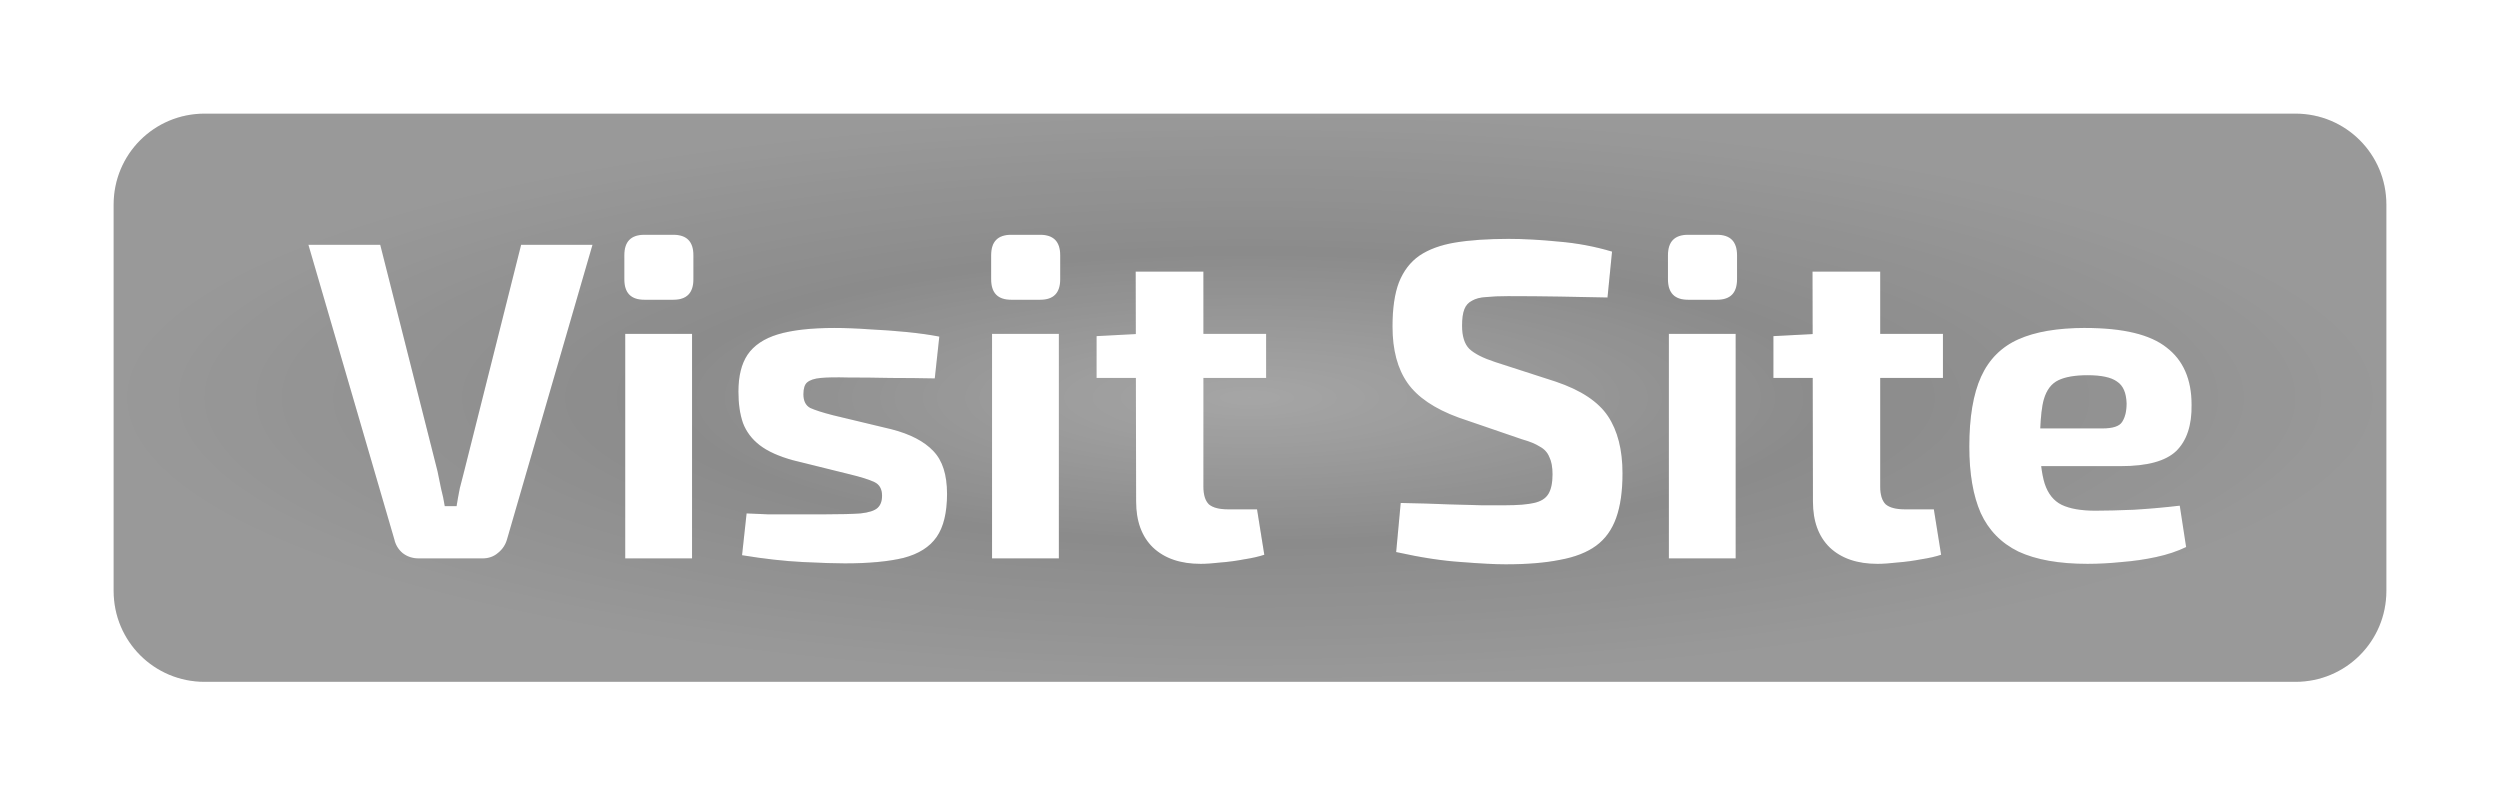 <?xml version="1.0" encoding="UTF-8" standalone="no"?>
<!-- Created with Inkscape (http://www.inkscape.org/) -->

<svg
   width="264"
   height="84"
   viewBox="0 0 264 84"
   version="1.1"
   id="svg1"
   inkscape:version="1.3.2 (091e20e, 2023-11-25, custom)"
   sodipodi:docname="glass-buttons.svg"
   xmlns:inkscape="http://www.inkscape.org/namespaces/inkscape"
   xmlns:sodipodi="http://sodipodi.sourceforge.net/DTD/sodipodi-0.dtd"
   xmlns:xlink="http://www.w3.org/1999/xlink"
   xmlns="http://www.w3.org/2000/svg"
   xmlns:svg="http://www.w3.org/2000/svg">
  <sodipodi:namedview
     id="namedview1"
     pagecolor="#505050"
     bordercolor="#ffffff"
     borderopacity="1"
     inkscape:showpageshadow="0"
     inkscape:pageopacity="0"
     inkscape:pagecheckerboard="1"
     inkscape:deskcolor="#505050"
     inkscape:document-units="px"
     inkscape:zoom="2.3680549"
     inkscape:cx="991.31992"
     inkscape:cy="741.11457"
     inkscape:window-width="1920"
     inkscape:window-height="974"
     inkscape:window-x="-11"
     inkscape:window-y="-11"
     inkscape:window-maximized="1"
     inkscape:current-layer="layer1" />
  <defs
     id="defs1">
    <linearGradient
       id="linearGradient1497"
       inkscape:collect="always">
      <stop
         style="stop-color:#ffffff;stop-opacity:1;"
         offset="0"
         id="stop1497" />
      <stop
         style="stop-color:#141414;stop-opacity:1;"
         offset="0.512"
         id="stop1499" />
      <stop
         style="stop-color:#8f8f8f;stop-opacity:1;"
         offset="1"
         id="stop1498" />
    </linearGradient>
    <filter
       style="color-interpolation-filters:sRGB"
       inkscape:label="Drop Shadow"
       id="filter1497"
       x="-0.05"
       y="-0.2"
       width="1.1"
       height="1.4">
      <feFlood
         result="flood"
         in="SourceGraphic"
         flood-opacity="0.898"
         flood-color="rgb(255,255,255)"
         id="feFlood1494" />
      <feGaussianBlur
         result="blur"
         in="SourceGraphic"
         stdDeviation="2.5"
         id="feGaussianBlur1494" />
      <feOffset
         result="offset"
         in="blur"
         dx="0"
         dy="0"
         id="feOffset1494" />
      <feComposite
         result="comp1"
         operator="out"
         in="flood"
         in2="offset"
         id="feComposite1494" />
      <feComposite
         result="fbSourceGraphic"
         operator="atop"
         in="comp1"
         in2="SourceGraphic"
         id="feComposite1495" />
      <feColorMatrix
         result="fbSourceGraphicAlpha"
         in="fbSourceGraphic"
         values="0 0 0 -1 0 0 0 0 -1 0 0 0 0 -1 0 0 0 0 1 0"
         id="feColorMatrix1495" />
      <feFlood
         id="feFlood1495"
         result="flood"
         in="fbSourceGraphic"
         flood-opacity="0.898"
         flood-color="rgb(255,255,255)" />
      <feGaussianBlur
         id="feGaussianBlur1495"
         result="blur"
         in="fbSourceGraphic"
         stdDeviation="2.5" />
      <feOffset
         id="feOffset1495"
         result="offset"
         in="blur"
         dx="0"
         dy="0" />
      <feComposite
         id="feComposite1496"
         result="comp1"
         operator="in"
         in="flood"
         in2="offset" />
      <feComposite
         id="feComposite1497"
         result="comp2"
         operator="over"
         in="fbSourceGraphic"
         in2="comp1" />
    </filter>
    <radialGradient
       inkscape:collect="always"
       xlink:href="#linearGradient1497"
       id="radialGradient1498"
       cx="998.19"
       cy="717.732"
       fx="998.19"
       fy="717.732"
       r="120"
       gradientTransform="matrix(1,0,0,0.25,-3,521.299)"
       gradientUnits="userSpaceOnUse" />
  </defs>
  <g
     inkscape:label="Layer 1"
     inkscape:groupmode="layer"
     id="layer1"
     transform="translate(-863.19,-658.732)">
    <path
       id="path1484"
       style="opacity:0.175;fill:url(#radialGradient1498);fill-opacity:1;stroke:none;stroke-width:4.123;stroke-linecap:round;stroke-linejoin:round;stroke-dasharray:none"
       d="m 884.792,670.732 c -5.319,0 -9.602,4.282 -9.602,9.602 v 40.797 c 0,5.319 4.282,9.602 9.602,9.602 h 220.797 c 5.319,0 9.602,-4.282 9.602,-9.602 V 680.334 c 0,-5.319 -4.282,-9.602 -9.602,-9.602 z m 46.438,12.793 h 3.072 c 1.408,0 2.113,0.72 2.113,2.16 v 2.543 c 0,1.44 -0.705,2.16 -2.113,2.16 h -3.072 c -1.408,0 -2.111,-0.72 -2.111,-2.16 v -2.543 c 0,-1.44 0.703,-2.16 2.111,-2.16 z m 38.736,0 h 3.072 c 1.408,0 2.111,0.72 2.111,2.16 v 2.543 c 0,1.44 -0.703,2.16 -2.111,2.16 h -3.072 c -1.408,0 -2.111,-0.72 -2.111,-2.16 v -2.543 c 0,-1.44 0.703,-2.16 2.111,-2.16 z m 71.473,0 h 3.072 c 1.408,0 2.111,0.72 2.111,2.16 v 2.543 c 0,1.44 -0.703,2.16 -2.111,2.16 h -3.072 c -1.408,0 -2.113,-0.72 -2.113,-2.16 v -2.543 c 0,-1.44 0.705,-2.16 2.113,-2.16 z m -18.961,0.432 c 1.632,0 3.408,0.097 5.328,0.289 1.92,0.16 3.793,0.511 5.617,1.055 l -0.48,4.848 c -1.408,-0.032 -3.057,-0.064 -4.945,-0.096 -1.888,-0.032 -3.742,-0.047 -5.566,-0.047 -0.896,0 -1.665,0.032 -2.305,0.096 -0.608,0.032 -1.104,0.159 -1.488,0.383 -0.384,0.192 -0.656,0.496 -0.816,0.912 -0.16,0.416 -0.238,0.993 -0.238,1.729 0,1.12 0.256,1.935 0.768,2.447 0.544,0.512 1.456,0.977 2.736,1.393 l 6.383,2.064 c 2.656,0.896 4.495,2.112 5.519,3.648 1.024,1.536 1.537,3.551 1.537,6.047 0,1.888 -0.224,3.457 -0.672,4.705 -0.448,1.248 -1.153,2.224 -2.113,2.928 -0.96,0.704 -2.223,1.2 -3.791,1.488 -1.568,0.32 -3.488,0.479 -5.76,0.479 -1.088,0 -2.64,-0.078 -4.656,-0.238 -2.016,-0.128 -4.32,-0.481 -6.912,-1.057 l 0.48,-5.184 c 1.888,0.032 3.518,0.079 4.894,0.143 1.408,0.032 2.61,0.066 3.602,0.098 h 2.592 c 1.28,0 2.272,-0.08 2.977,-0.24 0.736,-0.16 1.247,-0.481 1.535,-0.961 0.288,-0.48 0.432,-1.168 0.432,-2.064 0,-0.768 -0.112,-1.374 -0.336,-1.822 -0.192,-0.48 -0.528,-0.849 -1.008,-1.105 -0.448,-0.288 -1.071,-0.544 -1.871,-0.768 l -6.721,-2.305 c -2.528,-0.928 -4.321,-2.142 -5.377,-3.646 -1.056,-1.504 -1.584,-3.489 -1.584,-5.953 0,-1.92 0.224,-3.472 0.672,-4.656 0.48,-1.216 1.2,-2.16 2.16,-2.832 0.992,-0.672 2.257,-1.135 3.793,-1.391 1.568,-0.256 3.439,-0.385 5.615,-0.385 z m -126.719,0.625 h 7.584 l 6.047,23.902 c 0.128,0.608 0.257,1.233 0.385,1.873 0.16,0.608 0.287,1.216 0.383,1.824 h 1.248 c 0.096,-0.608 0.208,-1.233 0.336,-1.873 0.16,-0.64 0.32,-1.263 0.48,-1.871 l 6,-23.855 h 7.537 l -9.025,31.104 c -0.16,0.576 -0.479,1.055 -0.959,1.439 -0.448,0.384 -0.993,0.576 -1.633,0.576 h -6.719 c -0.672,0 -1.249,-0.192 -1.729,-0.576 -0.448,-0.384 -0.735,-0.863 -0.863,-1.439 z m 87.359,2.832 h 7.152 v 6.574 h 6.623 v 4.656 h -6.623 v 11.473 c 0,0.864 0.192,1.487 0.576,1.871 0.416,0.352 1.088,0.529 2.016,0.529 h 3.072 l 0.768,4.799 c -0.576,0.192 -1.279,0.352 -2.111,0.48 -0.832,0.16 -1.664,0.272 -2.496,0.336 -0.832,0.096 -1.537,0.145 -2.113,0.145 -2.144,0 -3.823,-0.577 -5.039,-1.729 -1.184,-1.152 -1.777,-2.768 -1.777,-4.848 l -0.025,-13.057 h -4.15 v -4.416 l 4.143,-0.217 z m 71.473,0 h 7.15 v 6.574 h 6.625 v 4.656 h -6.625 v 11.473 c 0,0.864 0.192,1.487 0.576,1.871 0.416,0.352 1.09,0.529 2.018,0.529 h 3.07 l 0.769,4.799 c -0.576,0.192 -1.281,0.352 -2.113,0.48 -0.832,0.16 -1.664,0.272 -2.496,0.336 -0.832,0.096 -1.535,0.145 -2.111,0.145 -2.144,0 -3.825,-0.577 -5.041,-1.729 -1.184,-1.152 -1.775,-2.768 -1.775,-4.848 l -0.025,-13.057 h -4.15 v -4.416 l 4.143,-0.217 z m -103.297,5.951 c 1.152,0 2.4,0.049 3.744,0.145 1.344,0.064 2.656,0.159 3.936,0.287 1.28,0.128 2.416,0.288 3.408,0.48 l -0.48,4.416 c -1.536,-0.032 -3.088,-0.049 -4.656,-0.049 -1.536,-0.032 -3.04,-0.047 -4.512,-0.047 -1.248,-0.032 -2.207,-0.017 -2.879,0.047 -0.672,0.064 -1.153,0.224 -1.441,0.48 -0.256,0.224 -0.383,0.64 -0.383,1.248 0,0.704 0.241,1.183 0.721,1.439 0.48,0.224 1.278,0.482 2.398,0.77 l 6.193,1.486 c 1.984,0.512 3.456,1.281 4.416,2.305 0.96,0.992 1.439,2.496 1.439,4.512 0,1.984 -0.368,3.505 -1.104,4.561 -0.736,1.056 -1.904,1.791 -3.504,2.207 -1.6,0.384 -3.665,0.576 -6.193,0.576 -0.992,0 -2.464,-0.047 -4.416,-0.143 -1.952,-0.096 -4.096,-0.337 -6.432,-0.721 l 0.48,-4.416 c 0.576,0.032 1.311,0.064 2.207,0.096 h 2.93 3.168 c 1.632,0 2.878,-0.032 3.742,-0.096 0.864,-0.096 1.457,-0.288 1.777,-0.576 0.32,-0.288 0.48,-0.719 0.48,-1.295 0,-0.704 -0.272,-1.185 -0.816,-1.441 -0.544,-0.256 -1.408,-0.528 -2.592,-0.816 l -6,-1.486 c -1.504,-0.416 -2.672,-0.944 -3.504,-1.584 -0.832,-0.64 -1.425,-1.426 -1.777,-2.354 -0.32,-0.928 -0.479,-2.031 -0.479,-3.311 0,-1.632 0.319,-2.929 0.959,-3.889 0.672,-0.992 1.745,-1.712 3.217,-2.16 1.504,-0.448 3.487,-0.672 5.951,-0.672 z m 132.096,0 c 4,0 6.864,0.688 8.592,2.064 1.76,1.344 2.641,3.359 2.641,6.047 0.032,2.176 -0.513,3.808 -1.633,4.896 -1.12,1.056 -3.055,1.584 -5.807,1.584 h -8.441 c 0.088,0.72 0.21,1.356 0.377,1.873 0.352,1.056 0.943,1.791 1.775,2.207 0.864,0.416 2.049,0.625 3.553,0.625 1.088,0 2.431,-0.034 4.031,-0.098 1.632,-0.096 3.264,-0.24 4.896,-0.432 l 0.672,4.369 c -0.928,0.448 -1.984,0.799 -3.168,1.055 -1.184,0.256 -2.401,0.433 -3.648,0.529 -1.248,0.128 -2.448,0.191 -3.6,0.191 -3.008,0 -5.439,-0.433 -7.295,-1.297 -1.824,-0.896 -3.152,-2.256 -3.984,-4.08 -0.8,-1.824 -1.201,-4.16 -1.201,-7.008 0,-3.104 0.416,-5.567 1.248,-7.391 0.832,-1.824 2.146,-3.138 3.938,-3.938 1.792,-0.8 4.143,-1.199 7.055,-1.199 z m -154.176,0.623 h 7.057 v 23.713 h -7.057 z m 38.736,0 h 7.057 v 23.713 h -7.057 z m 71.473,0 h 7.055 v 23.713 h -7.055 z m 44.207,4.369 c -1.312,0 -2.336,0.175 -3.072,0.527 -0.736,0.352 -1.247,1.024 -1.535,2.016 -0.216,0.744 -0.325,1.824 -0.379,3.072 h 6.57 c 1.088,0 1.776,-0.224 2.064,-0.672 0.32,-0.48 0.48,-1.135 0.48,-1.967 -0.032,-1.12 -0.368,-1.889 -1.008,-2.305 -0.608,-0.448 -1.649,-0.672 -3.121,-0.672 z" />
    <path
       id="path1485"
       style="font-variation-settings:normal;opacity:0.593;mix-blend-mode:screen;vector-effect:none;fill:#000000;fill-opacity:1;stroke:none;stroke-width:4.123;stroke-linecap:round;stroke-linejoin:round;stroke-miterlimit:4;stroke-dasharray:none;stroke-dashoffset:0;stroke-opacity:1;-inkscape-stroke:none;filter:url(#filter1497);stop-color:#000000;stop-opacity:1"
       d="m 884.792,670.732 c -5.319,0 -9.602,4.282 -9.602,9.602 v 40.797 c 0,5.319 4.282,9.602 9.602,9.602 h 220.797 c 5.319,0 9.602,-4.282 9.602,-9.602 v -40.797 c 0,-5.319 -4.282,-9.602 -9.602,-9.602 z m 46.438,12.793 h 3.072 c 1.408,0 2.113,0.72 2.113,2.16 v 2.543 c 0,1.44 -0.705,2.16 -2.113,2.16 h -3.072 c -1.408,0 -2.111,-0.72 -2.111,-2.16 v -2.543 c 0,-1.44 0.703,-2.16 2.111,-2.16 z m 38.736,0 h 3.072 c 1.408,0 2.111,0.72 2.111,2.16 v 2.543 c 0,1.44 -0.703,2.16 -2.111,2.16 h -3.072 c -1.408,0 -2.111,-0.72 -2.111,-2.16 v -2.543 c 0,-1.44 0.703,-2.16 2.111,-2.16 z m 71.473,0 h 3.072 c 1.408,0 2.111,0.72 2.111,2.16 v 2.543 c 0,1.44 -0.703,2.16 -2.111,2.16 h -3.072 c -1.408,0 -2.113,-0.72 -2.113,-2.16 v -2.543 c 0,-1.44 0.705,-2.16 2.113,-2.16 z m -18.961,0.432 c 1.632,0 3.408,0.097 5.328,0.289 1.92,0.16 3.793,0.511 5.617,1.055 l -0.48,4.848 c -1.408,-0.032 -3.057,-0.064 -4.945,-0.096 -1.888,-0.032 -3.742,-0.047 -5.566,-0.047 -0.896,0 -1.665,0.032 -2.305,0.096 -0.608,0.032 -1.104,0.159 -1.488,0.383 -0.384,0.192 -0.656,0.496 -0.816,0.912 -0.16,0.416 -0.238,0.993 -0.238,1.729 0,1.12 0.256,1.935 0.768,2.447 0.544,0.512 1.456,0.977 2.736,1.393 l 6.383,2.064 c 2.656,0.896 4.495,2.112 5.519,3.648 1.024,1.536 1.537,3.551 1.537,6.047 0,1.888 -0.224,3.457 -0.672,4.705 -0.448,1.248 -1.153,2.224 -2.113,2.928 -0.96,0.704 -2.223,1.2 -3.791,1.488 -1.568,0.32 -3.488,0.478 -5.76,0.478 -1.088,0 -2.64,-0.078 -4.656,-0.238 -2.016,-0.128 -4.32,-0.481 -6.912,-1.057 l 0.48,-5.184 c 1.888,0.032 3.518,0.079 4.894,0.142 1.408,0.032 2.61,0.066 3.602,0.098 h 2.592 c 1.28,0 2.272,-0.08 2.977,-0.24 0.736,-0.16 1.247,-0.481 1.535,-0.961 0.288,-0.48 0.432,-1.169 0.432,-2.064 0,-0.768 -0.112,-1.374 -0.336,-1.822 -0.192,-0.48 -0.528,-0.85 -1.008,-1.105 -0.448,-0.288 -1.071,-0.544 -1.871,-0.768 l -6.721,-2.305 c -2.528,-0.928 -4.321,-2.143 -5.377,-3.647 -1.056,-1.504 -1.584,-3.489 -1.584,-5.953 0,-1.92 0.224,-3.472 0.672,-4.656 0.48,-1.216 1.2,-2.16 2.16,-2.832 0.992,-0.672 2.257,-1.135 3.793,-1.391 1.568,-0.256 3.439,-0.385 5.615,-0.385 z m -126.719,0.625 h 7.584 l 6.047,23.902 c 0.128,0.608 0.257,1.233 0.385,1.873 0.16,0.608 0.287,1.216 0.383,1.824 h 1.248 c 0.096,-0.608 0.208,-1.233 0.336,-1.873 0.16,-0.64 0.32,-1.263 0.48,-1.871 l 6,-23.855 h 7.537 l -9.025,31.103 c -0.16,0.576 -0.479,1.056 -0.959,1.44 -0.448,0.384 -0.993,0.576 -1.633,0.576 h -6.719 c -0.672,0 -1.249,-0.192 -1.729,-0.576 -0.448,-0.384 -0.735,-0.864 -0.863,-1.44 z m 87.359,2.832 h 7.152 v 6.574 h 6.623 v 4.656 h -6.623 v 11.473 c 0,0.864 0.192,1.487 0.576,1.871 0.416,0.352 1.088,0.529 2.016,0.529 h 3.072 l 0.768,4.799 c -0.576,0.192 -1.279,0.352 -2.111,0.48 -0.832,0.16 -1.664,0.272 -2.496,0.336 -0.832,0.096 -1.537,0.144 -2.113,0.144 -2.144,0 -3.823,-0.577 -5.039,-1.728 -1.184,-1.152 -1.777,-2.768 -1.777,-4.848 l -0.025,-13.057 h -4.15 v -4.416 l 4.143,-0.217 z m 71.473,0 h 7.15 v 6.574 h 6.625 v 4.656 h -6.625 v 11.473 c 0,0.864 0.192,1.487 0.576,1.871 0.416,0.352 1.09,0.529 2.018,0.529 h 3.07 l 0.769,4.799 c -0.576,0.192 -1.281,0.352 -2.113,0.48 -0.832,0.16 -1.664,0.272 -2.496,0.336 -0.832,0.096 -1.535,0.144 -2.111,0.144 -2.144,0 -3.825,-0.577 -5.041,-1.728 -1.184,-1.152 -1.775,-2.768 -1.775,-4.848 l -0.025,-13.057 h -4.15 v -4.416 l 4.143,-0.217 z m -103.297,5.951 c 1.152,0 2.4,0.048 3.744,0.145 1.344,0.064 2.656,0.159 3.936,0.287 1.28,0.128 2.416,0.288 3.408,0.48 l -0.48,4.416 c -1.536,-0.032 -3.088,-0.049 -4.656,-0.049 -1.536,-0.032 -3.04,-0.047 -4.512,-0.047 -1.248,-0.032 -2.207,-0.017 -2.879,0.047 -0.672,0.064 -1.153,0.225 -1.441,0.48 -0.256,0.224 -0.383,0.64 -0.383,1.248 0,0.704 0.241,1.183 0.721,1.439 0.48,0.224 1.278,0.481 2.398,0.769 l 6.193,1.486 c 1.984,0.512 3.456,1.281 4.416,2.305 0.96,0.992 1.44,2.496 1.44,4.512 0,1.984 -0.368,3.505 -1.103,4.561 -0.736,1.056 -1.904,1.791 -3.504,2.207 -1.6,0.384 -3.665,0.576 -6.193,0.576 -0.992,0 -2.464,-0.047 -4.416,-0.142 -1.952,-0.096 -4.096,-0.337 -6.432,-0.721 l 0.48,-4.416 c 0.576,0.032 1.311,0.064 2.207,0.096 h 2.93 3.168 c 1.632,0 2.878,-0.032 3.742,-0.096 0.864,-0.096 1.457,-0.288 1.777,-0.576 0.32,-0.288 0.48,-0.719 0.48,-1.295 0,-0.704 -0.272,-1.185 -0.816,-1.441 -0.544,-0.256 -1.408,-0.528 -2.592,-0.816 l -6,-1.486 c -1.504,-0.416 -2.672,-0.944 -3.504,-1.584 -0.832,-0.64 -1.425,-1.425 -1.777,-2.353 -0.32,-0.928 -0.478,-2.03 -0.478,-3.311 0,-1.632 0.319,-2.929 0.959,-3.889 0.672,-0.992 1.745,-1.712 3.217,-2.16 1.504,-0.448 3.487,-0.672 5.951,-0.672 z m 132.096,0 c 4,0 6.864,0.689 8.592,2.064 1.76,1.344 2.641,3.359 2.641,6.047 0.032,2.176 -0.513,3.808 -1.633,4.896 -1.12,1.056 -3.055,1.584 -5.807,1.584 h -8.441 c 0.088,0.72 0.21,1.355 0.377,1.873 0.352,1.056 0.943,1.791 1.775,2.207 0.864,0.416 2.049,0.625 3.553,0.625 1.088,0 2.431,-0.034 4.031,-0.098 1.632,-0.096 3.264,-0.24 4.896,-0.432 l 0.672,4.369 c -0.928,0.448 -1.984,0.799 -3.168,1.055 -1.184,0.256 -2.401,0.433 -3.648,0.529 -1.248,0.128 -2.448,0.191 -3.6,0.191 -3.008,0 -5.439,-0.433 -7.295,-1.297 -1.824,-0.896 -3.152,-2.256 -3.984,-4.08 -0.8,-1.824 -1.201,-4.16 -1.201,-7.008 0,-3.104 0.416,-5.567 1.248,-7.391 0.832,-1.824 2.146,-3.138 3.938,-3.938 1.792,-0.8 4.143,-1.199 7.055,-1.199 z m -154.176,0.623 h 7.057 v 23.713 h -7.057 z m 38.736,0 h 7.057 v 23.713 h -7.057 z m 71.473,0 h 7.055 v 23.713 h -7.055 z m 44.207,4.369 c -1.312,0 -2.336,0.175 -3.072,0.527 -0.736,0.352 -1.247,1.024 -1.535,2.016 -0.216,0.744 -0.325,1.824 -0.379,3.072 h 6.57 c 1.088,0 1.776,-0.224 2.064,-0.672 0.32,-0.48 0.48,-1.135 0.48,-1.967 -0.032,-1.12 -0.368,-1.889 -1.008,-2.305 -0.608,-0.448 -1.649,-0.672 -3.121,-0.672 z" />
  </g>
</svg>
